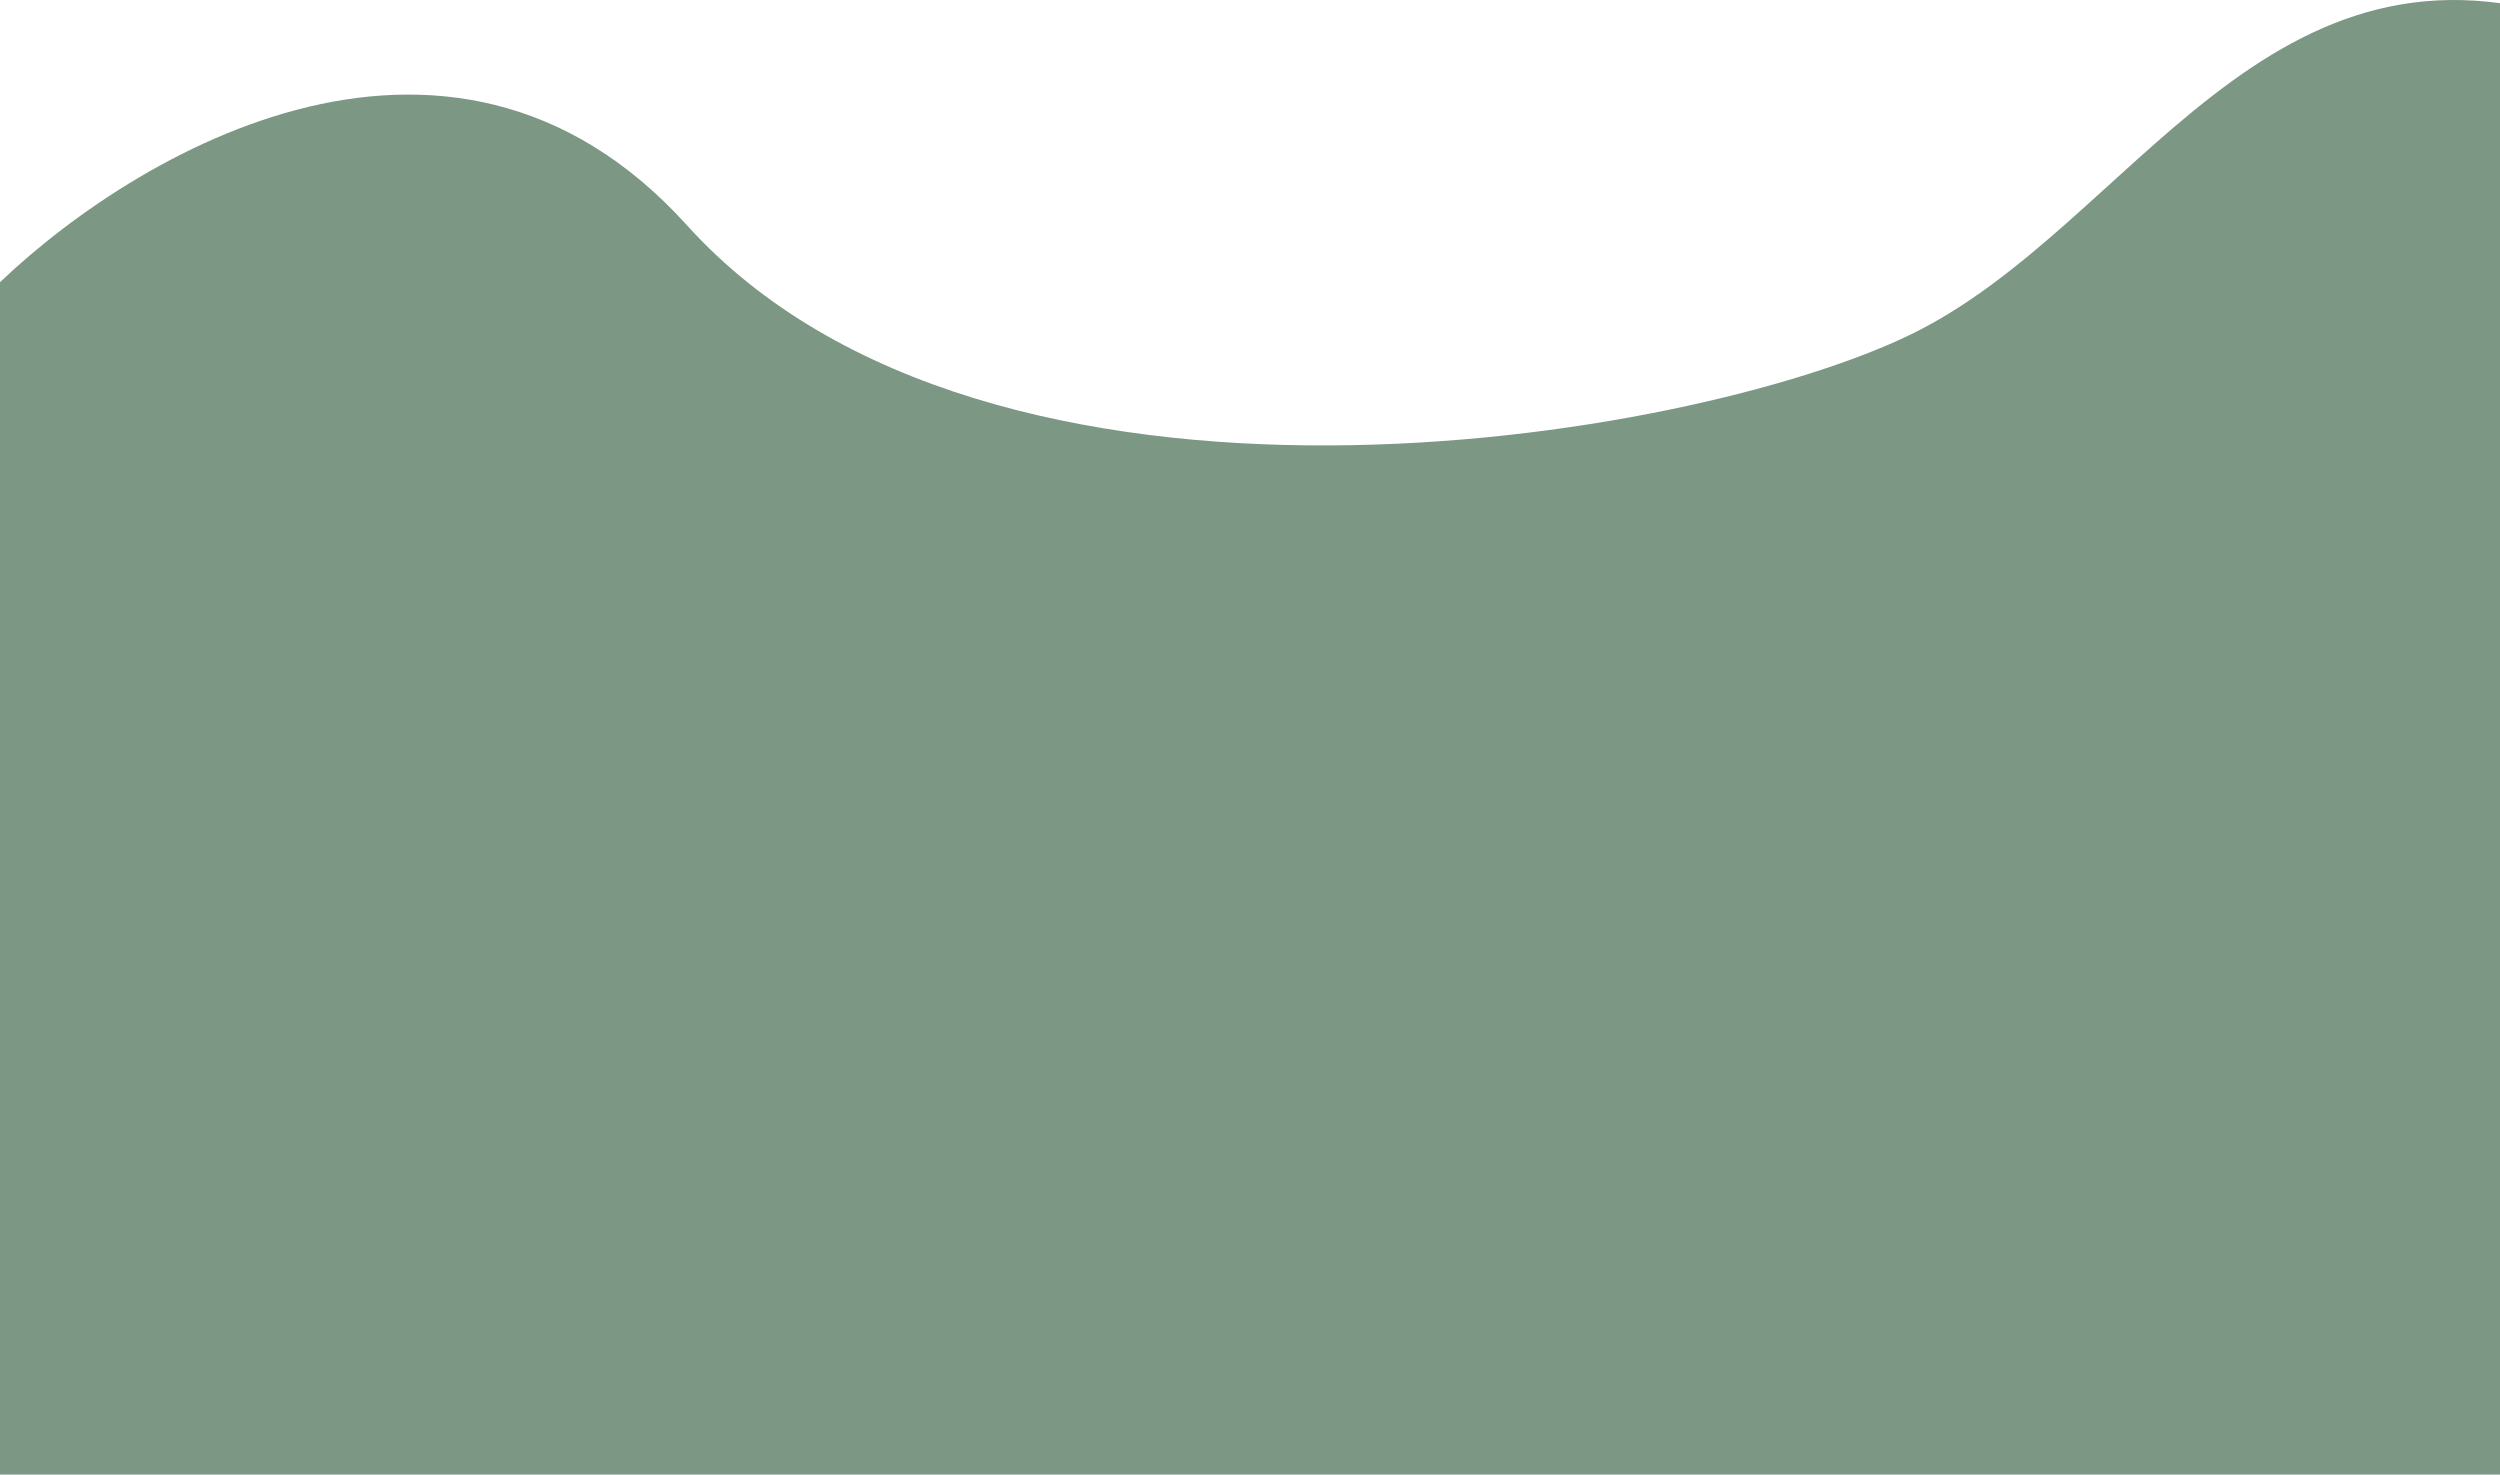 <svg preserveAspectRatio="none" width="100%" height="604" viewBox="0 0 1024 604" fill="none" xmlns="http://www.w3.org/2000/svg">
<path d="M281.426 92.32C182.752 -16.889 49.131 65.817 -5.346 120.822L-5.346 604H1127.86L1160.75 333.34C1170.52 241.499 1163.94 48.316 1059.51 10.313C928.973 -37.191 873.983 92.32 783.018 136.823C692.053 181.327 404.768 228.831 281.426 92.32Z" fill="#7C9784"/>
</svg>
